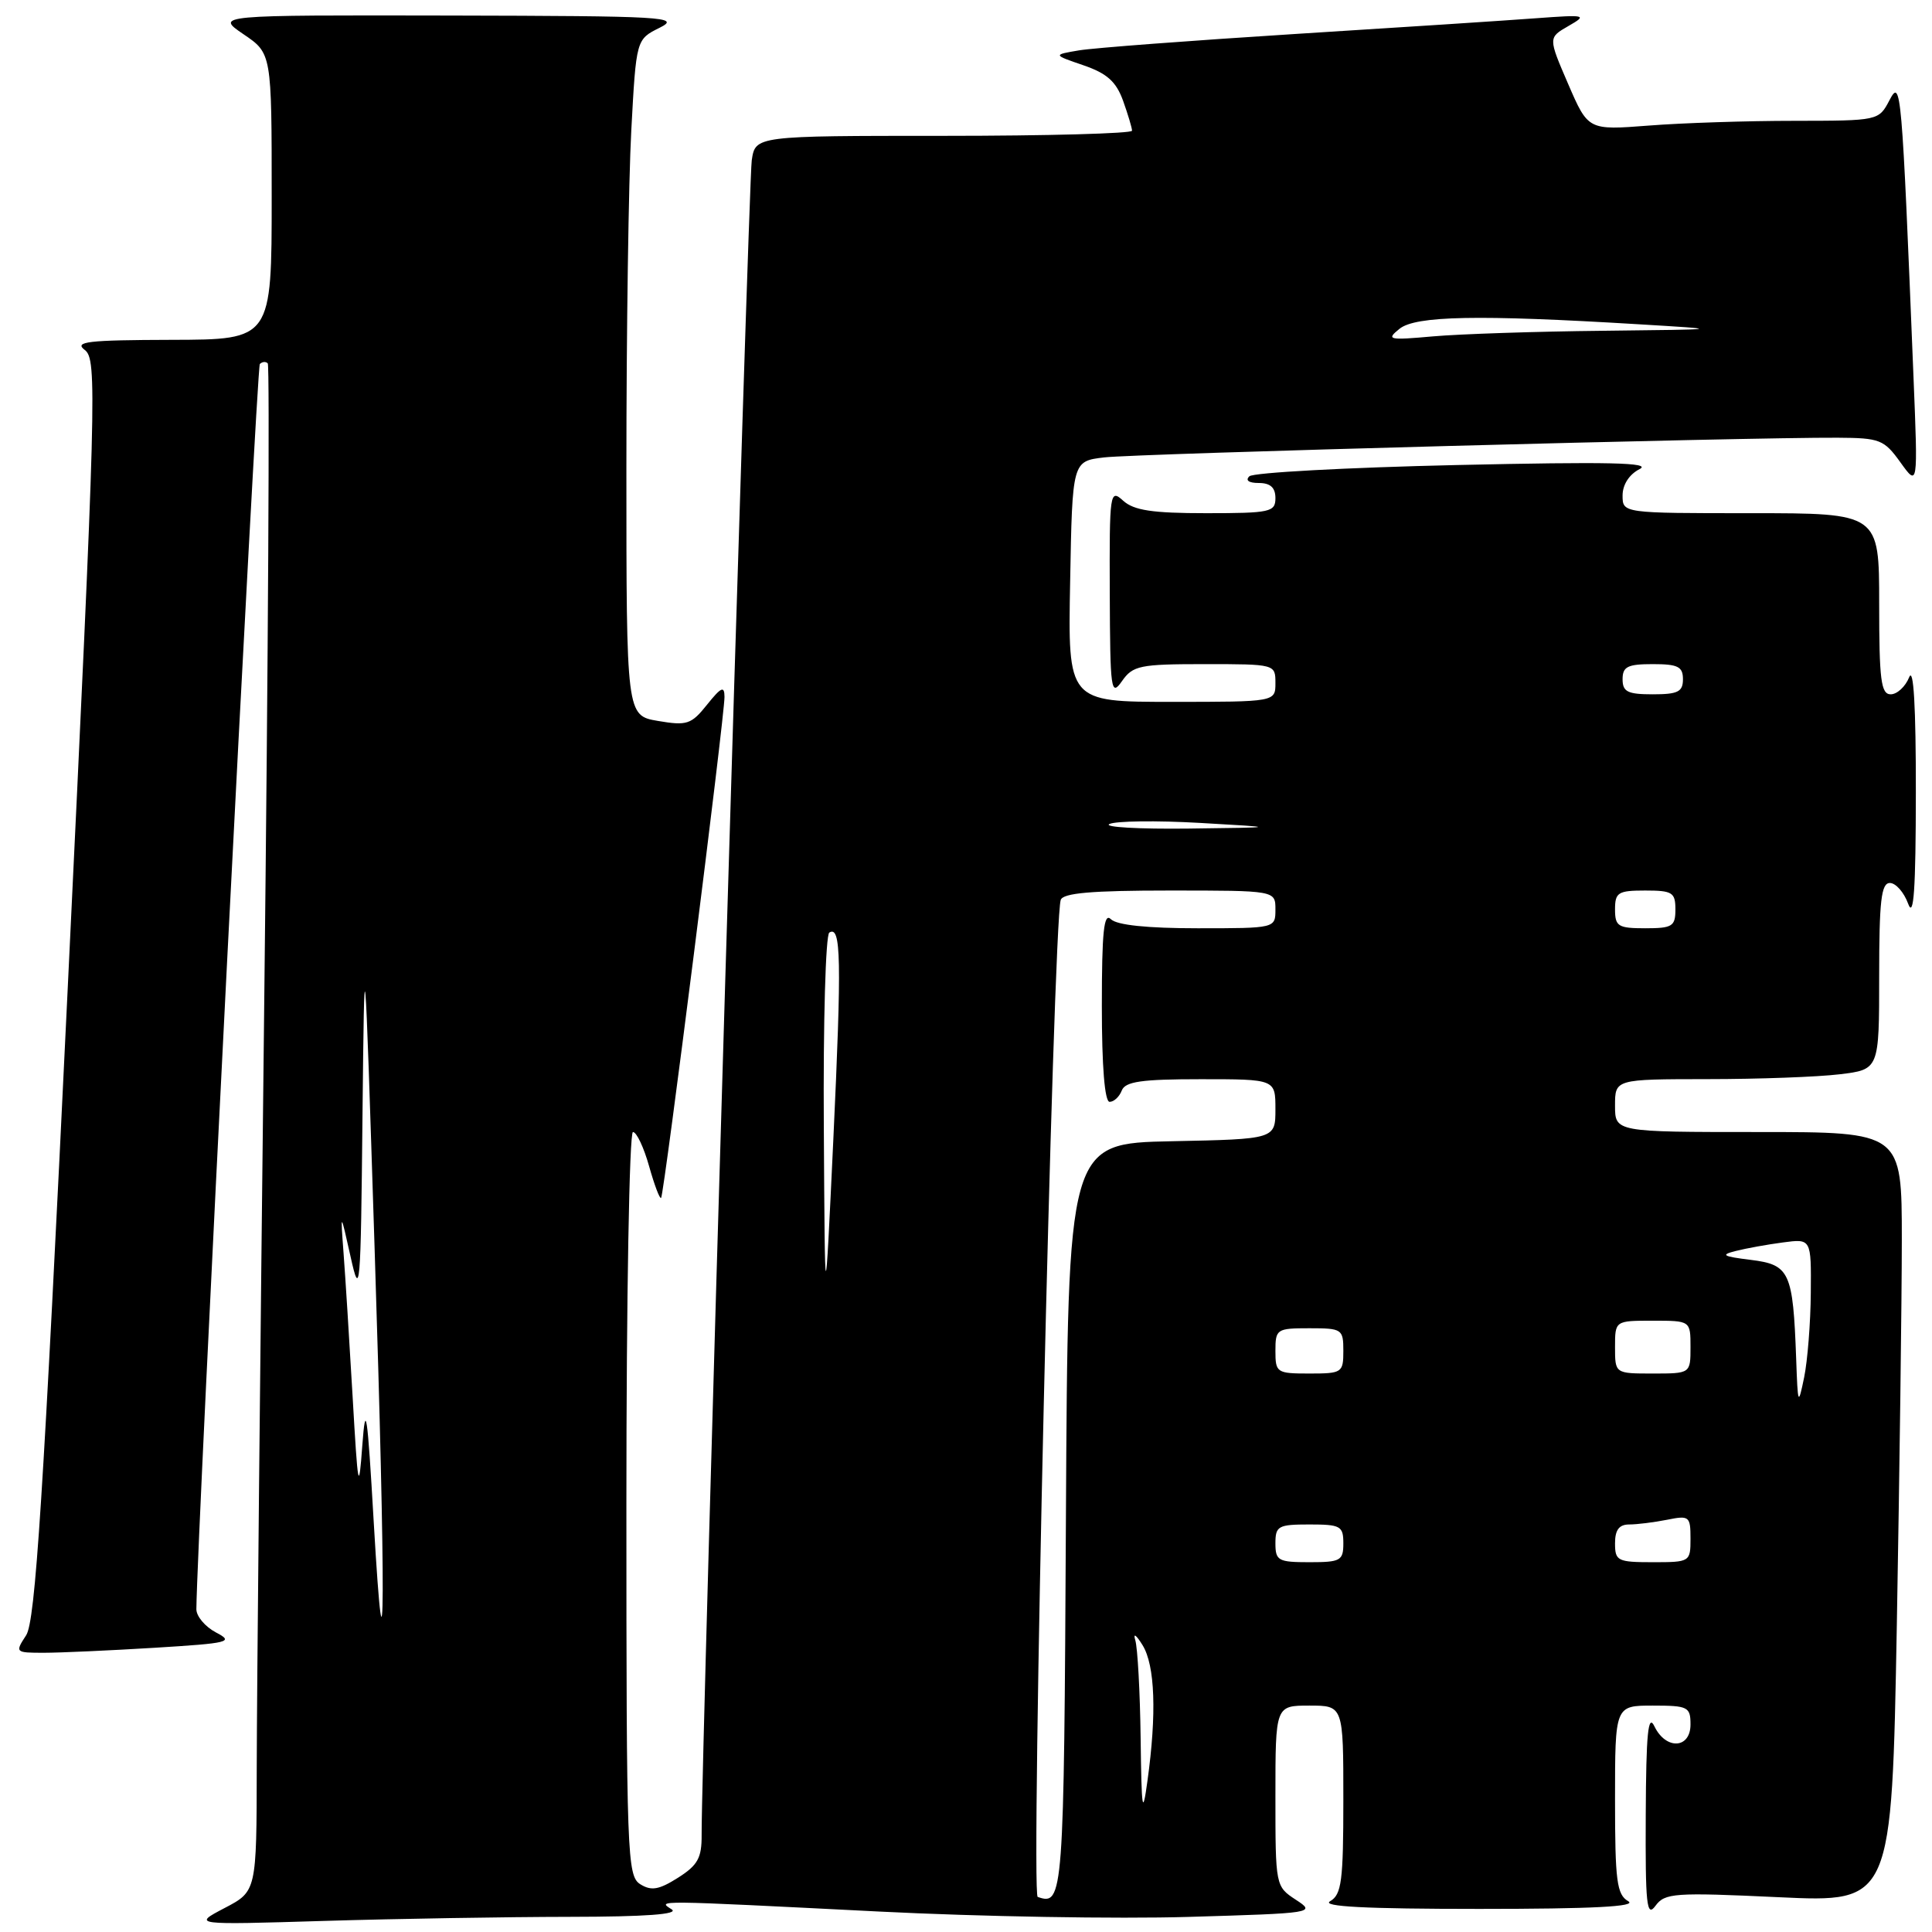 <?xml version="1.0" encoding="UTF-8" standalone="no"?>
<!DOCTYPE svg PUBLIC "-//W3C//DTD SVG 1.1//EN" "http://www.w3.org/Graphics/SVG/1.1/DTD/svg11.dtd" >
<svg xmlns="http://www.w3.org/2000/svg" xmlns:xlink="http://www.w3.org/1999/xlink" version="1.1" viewBox="0 0 256 256">
 <g >
 <path fill="currentColor"
d=" M 75.50 253.99 C 85.56 253.98 90.01 253.65 89.00 253.00 C 87.11 251.78 86.34 251.77 116.50 253.29 C 129.70 253.96 148.13 254.28 157.46 254.00 C 174.13 253.51 174.38 253.47 171.71 251.73 C 169.01 249.96 169.00 249.90 169.00 237.98 C 169.00 226.00 169.00 226.00 173.50 226.00 C 178.00 226.00 178.00 226.00 178.00 238.45 C 178.00 249.25 177.77 251.04 176.25 251.92 C 175.02 252.63 180.92 252.94 196.00 252.94 C 211.08 252.94 216.98 252.63 215.75 251.92 C 214.23 251.04 214.00 249.25 214.00 238.45 C 214.00 226.00 214.00 226.00 219.00 226.00 C 223.67 226.00 224.00 226.17 224.00 228.50 C 224.00 231.73 220.74 231.90 219.22 228.75 C 218.38 227.01 218.12 229.67 218.07 240.44 C 218.01 252.38 218.19 254.12 219.35 252.54 C 220.60 250.83 221.81 250.74 235.69 251.39 C 250.67 252.09 250.67 252.09 251.34 215.29 C 251.70 195.06 252.00 172.09 252.00 164.25 C 252.00 150.00 252.00 150.00 233.00 150.00 C 214.00 150.00 214.00 150.00 214.00 146.50 C 214.00 143.00 214.00 143.00 226.25 142.99 C 232.99 142.99 240.86 142.70 243.75 142.35 C 249.00 141.72 249.00 141.72 249.00 129.36 C 249.00 119.36 249.27 117.00 250.42 117.00 C 251.20 117.00 252.29 118.24 252.84 119.75 C 253.58 121.78 253.85 117.89 253.86 105.00 C 253.87 93.59 253.56 88.28 252.97 89.75 C 252.47 90.99 251.37 92.00 250.53 92.00 C 249.24 92.00 249.00 90.11 249.00 80.00 C 249.00 68.00 249.00 68.00 232.00 68.00 C 215.00 68.00 215.00 68.00 215.00 65.65 C 215.00 64.22 215.88 62.86 217.25 62.16 C 218.96 61.29 213.18 61.17 193.00 61.62 C 178.43 61.95 166.07 62.62 165.55 63.11 C 164.98 63.65 165.47 64.00 166.80 64.00 C 168.33 64.00 169.00 64.61 169.00 66.00 C 169.00 67.85 168.33 68.00 159.83 68.00 C 152.70 68.00 150.25 67.63 148.83 66.35 C 147.07 64.75 147.00 65.19 147.05 78.60 C 147.10 91.53 147.21 92.34 148.67 90.25 C 150.11 88.19 151.03 88.00 159.62 88.00 C 168.96 88.00 169.00 88.01 169.00 90.50 C 169.00 93.00 169.00 93.00 155.25 93.00 C 141.50 93.00 141.50 93.00 141.80 77.06 C 142.09 61.11 142.09 61.11 146.30 60.61 C 150.43 60.11 231.76 57.93 243.50 58.00 C 249.10 58.03 249.65 58.25 251.82 61.27 C 254.14 64.50 254.14 64.50 253.55 50.00 C 251.99 11.44 251.90 10.35 250.36 13.29 C 248.94 15.99 248.90 16.00 237.72 16.01 C 231.55 16.01 222.89 16.29 218.47 16.64 C 210.44 17.26 210.44 17.26 207.79 11.13 C 205.14 4.99 205.14 4.99 207.82 3.45 C 210.38 1.98 210.18 1.93 203.50 2.42 C 199.65 2.71 185.25 3.65 171.50 4.51 C 157.75 5.38 144.93 6.35 143.00 6.67 C 139.50 7.26 139.50 7.26 143.56 8.65 C 146.67 9.72 147.89 10.80 148.81 13.34 C 149.46 15.16 150.00 16.95 150.00 17.32 C 150.00 17.69 138.77 18.00 125.05 18.00 C 100.09 18.00 100.09 18.00 99.61 21.25 C 99.18 24.16 92.89 234.26 92.97 243.15 C 92.99 246.18 92.46 247.15 89.84 248.81 C 87.31 250.41 86.30 250.58 84.84 249.67 C 83.10 248.58 83.00 245.96 83.00 199.26 C 83.00 171.99 83.39 150.00 83.87 150.00 C 84.35 150.00 85.31 152.04 86.01 154.53 C 86.71 157.02 87.42 158.91 87.60 158.73 C 87.99 158.34 96.00 94.99 96.00 92.35 C 95.99 90.84 95.57 91.03 93.69 93.37 C 91.60 95.99 91.02 96.18 87.20 95.53 C 83.00 94.82 83.00 94.82 83.00 62.07 C 83.00 44.05 83.29 23.89 83.65 17.27 C 84.30 5.22 84.30 5.22 87.40 3.68 C 90.27 2.24 88.18 2.12 59.52 2.06 C 28.54 2.00 28.54 2.00 32.27 4.54 C 36.00 7.07 36.00 7.07 36.00 26.04 C 36.00 45.00 36.00 45.00 22.75 45.03 C 11.57 45.06 9.77 45.27 11.24 46.38 C 12.88 47.63 12.76 52.12 8.97 131.04 C 5.72 198.76 4.69 214.82 3.46 216.69 C 1.98 218.96 2.01 219.00 5.82 219.00 C 7.95 219.00 14.54 218.70 20.46 218.34 C 30.40 217.73 31.04 217.57 28.62 216.31 C 27.18 215.55 26.01 214.16 26.02 213.22 C 26.11 203.47 34.01 48.65 34.43 48.23 C 34.75 47.92 35.22 47.88 35.48 48.15 C 35.75 48.42 35.54 86.63 35.01 133.07 C 34.48 179.51 34.03 224.95 34.02 234.05 C 34.00 250.61 34.00 250.61 29.75 252.83 C 25.50 255.06 25.50 255.06 43.00 254.53 C 52.62 254.24 67.25 254.00 75.50 253.99 Z  M 137.50 251.35 C 136.57 251.03 139.54 122.49 140.55 119.25 C 140.84 118.33 144.62 118.00 154.97 118.00 C 169.00 118.00 169.00 118.00 169.00 120.50 C 169.00 123.00 169.00 123.00 158.70 123.00 C 152.02 123.00 147.98 122.58 147.20 121.80 C 146.27 120.87 146.00 123.42 146.00 133.30 C 146.00 141.36 146.38 146.00 147.03 146.00 C 147.60 146.00 148.32 145.33 148.64 144.50 C 149.10 143.31 151.24 143.00 159.11 143.00 C 169.00 143.00 169.00 143.00 169.00 146.97 C 169.00 150.94 169.00 150.94 155.25 151.22 C 141.50 151.50 141.50 151.50 141.24 201.15 C 140.98 251.46 140.90 252.55 137.50 251.35 Z  M 151.14 230.33 C 151.06 224.19 150.74 218.34 150.43 217.33 C 150.12 216.32 150.55 216.62 151.40 218.00 C 153.05 220.69 153.28 227.07 152.04 236.00 C 151.39 240.73 151.26 239.94 151.14 230.33 Z  M 49.51 201.50 C 48.68 187.15 48.45 185.59 48.01 191.50 C 47.54 197.91 47.43 197.36 46.72 185.00 C 46.29 177.57 45.75 169.03 45.52 166.00 C 45.11 160.50 45.11 160.50 46.45 166.50 C 47.70 172.15 47.80 171.08 48.03 148.00 C 48.29 123.50 48.29 123.50 49.64 165.50 C 51.12 211.51 51.06 228.14 49.51 201.50 Z  M 169.00 204.50 C 169.00 202.20 169.37 202.00 173.50 202.00 C 177.63 202.00 178.00 202.20 178.00 204.50 C 178.00 206.80 177.63 207.00 173.50 207.00 C 169.37 207.00 169.00 206.80 169.00 204.50 Z  M 214.00 204.50 C 214.00 202.72 214.54 202.00 215.88 202.00 C 216.91 202.00 219.16 201.72 220.88 201.38 C 223.84 200.78 224.00 200.91 224.00 203.88 C 224.00 206.96 223.93 207.00 219.00 207.00 C 214.33 207.00 214.00 206.83 214.00 204.50 Z  M 238.00 180.00 C 237.58 168.52 237.15 167.58 231.99 166.94 C 228.26 166.48 227.92 166.28 230.00 165.76 C 231.38 165.41 234.19 164.90 236.25 164.63 C 240.00 164.13 240.00 164.13 239.94 171.31 C 239.91 175.27 239.51 180.30 239.06 182.50 C 238.27 186.33 238.22 186.22 238.00 180.00 Z  M 169.00 179.00 C 169.00 176.11 169.17 176.00 173.50 176.00 C 177.83 176.00 178.00 176.11 178.00 179.00 C 178.00 181.89 177.83 182.00 173.50 182.00 C 169.17 182.00 169.00 181.89 169.00 179.00 Z  M 214.00 178.50 C 214.00 175.00 214.00 175.00 219.00 175.00 C 224.00 175.00 224.00 175.00 224.00 178.50 C 224.00 182.00 224.00 182.00 219.00 182.00 C 214.00 182.00 214.00 182.00 214.00 178.50 Z  M 109.16 149.31 C 109.07 135.45 109.40 123.87 109.89 123.57 C 111.45 122.60 111.54 127.05 110.42 151.00 C 109.31 174.50 109.31 174.50 109.16 149.31 Z  M 214.00 120.50 C 214.00 118.25 214.40 118.00 218.00 118.00 C 221.60 118.00 222.00 118.25 222.00 120.50 C 222.00 122.75 221.60 123.00 218.00 123.00 C 214.40 123.00 214.00 122.75 214.00 120.50 Z  M 147.00 109.19 C 147.82 108.78 153.22 108.71 159.00 109.04 C 169.50 109.64 169.50 109.64 157.50 109.79 C 150.90 109.87 146.18 109.60 147.00 109.19 Z  M 215.00 90.00 C 215.00 88.33 215.67 88.00 219.00 88.00 C 222.33 88.00 223.00 88.33 223.00 90.00 C 223.00 91.67 222.33 92.00 219.00 92.00 C 215.67 92.00 215.00 91.67 215.00 90.00 Z  M 185.44 43.57 C 187.58 41.84 195.88 41.68 217.00 42.96 C 228.50 43.65 228.50 43.65 212.40 43.83 C 203.54 43.92 193.41 44.26 189.90 44.57 C 183.97 45.10 183.64 45.02 185.44 43.57 Z "/>
</g>
</svg>